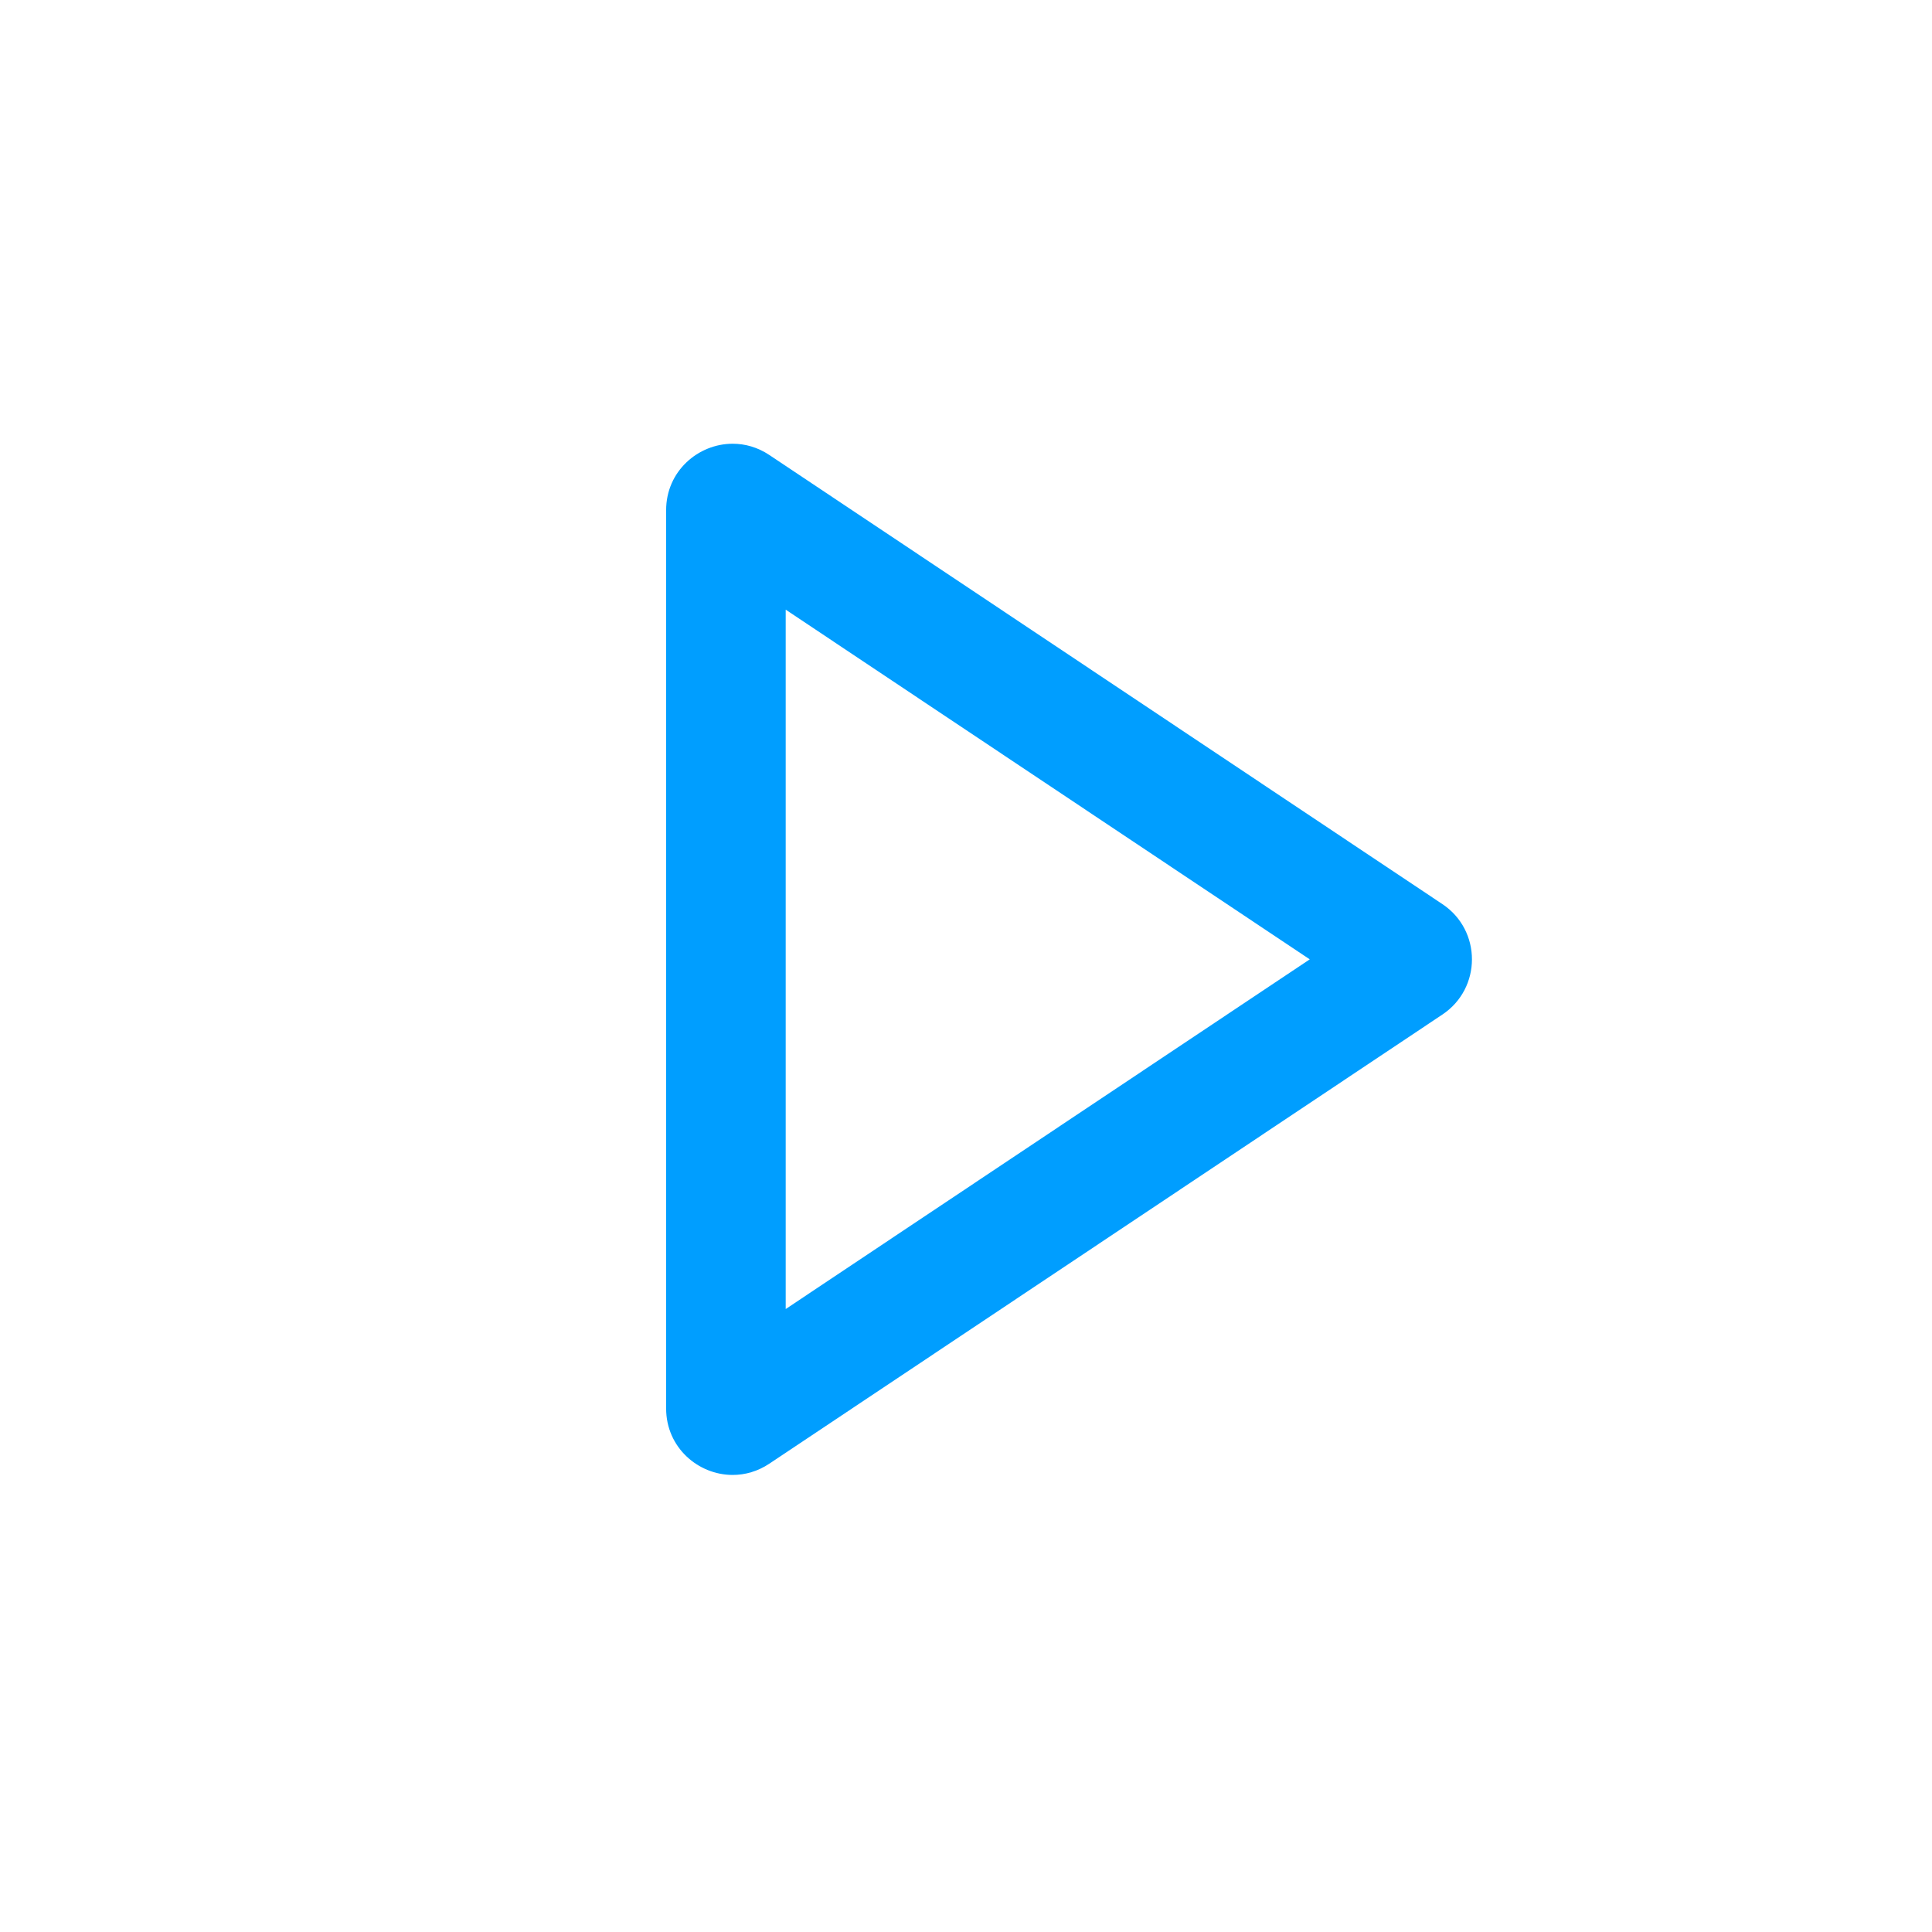 <svg width="1080" height="1080" viewBox="0 0 1080 1080" fill="none" xmlns="http://www.w3.org/2000/svg">
<path d="M439.21 340.8L732.16 536.28L439.21 731.76V340.8ZM409.58 248.05C390.29 248.05 372.37 263.39 372.37 285.21V787.34C372.37 809.17 390.29 824.5 409.58 824.5C416.49 824.5 423.57 822.53 430.07 818.2L806.32 567.13C828.33 552.44 828.33 520.1 806.32 505.41L430.07 254.35C423.57 250.01 416.49 248.05 409.58 248.05Z" fill="#009EFF"/>
</svg>
